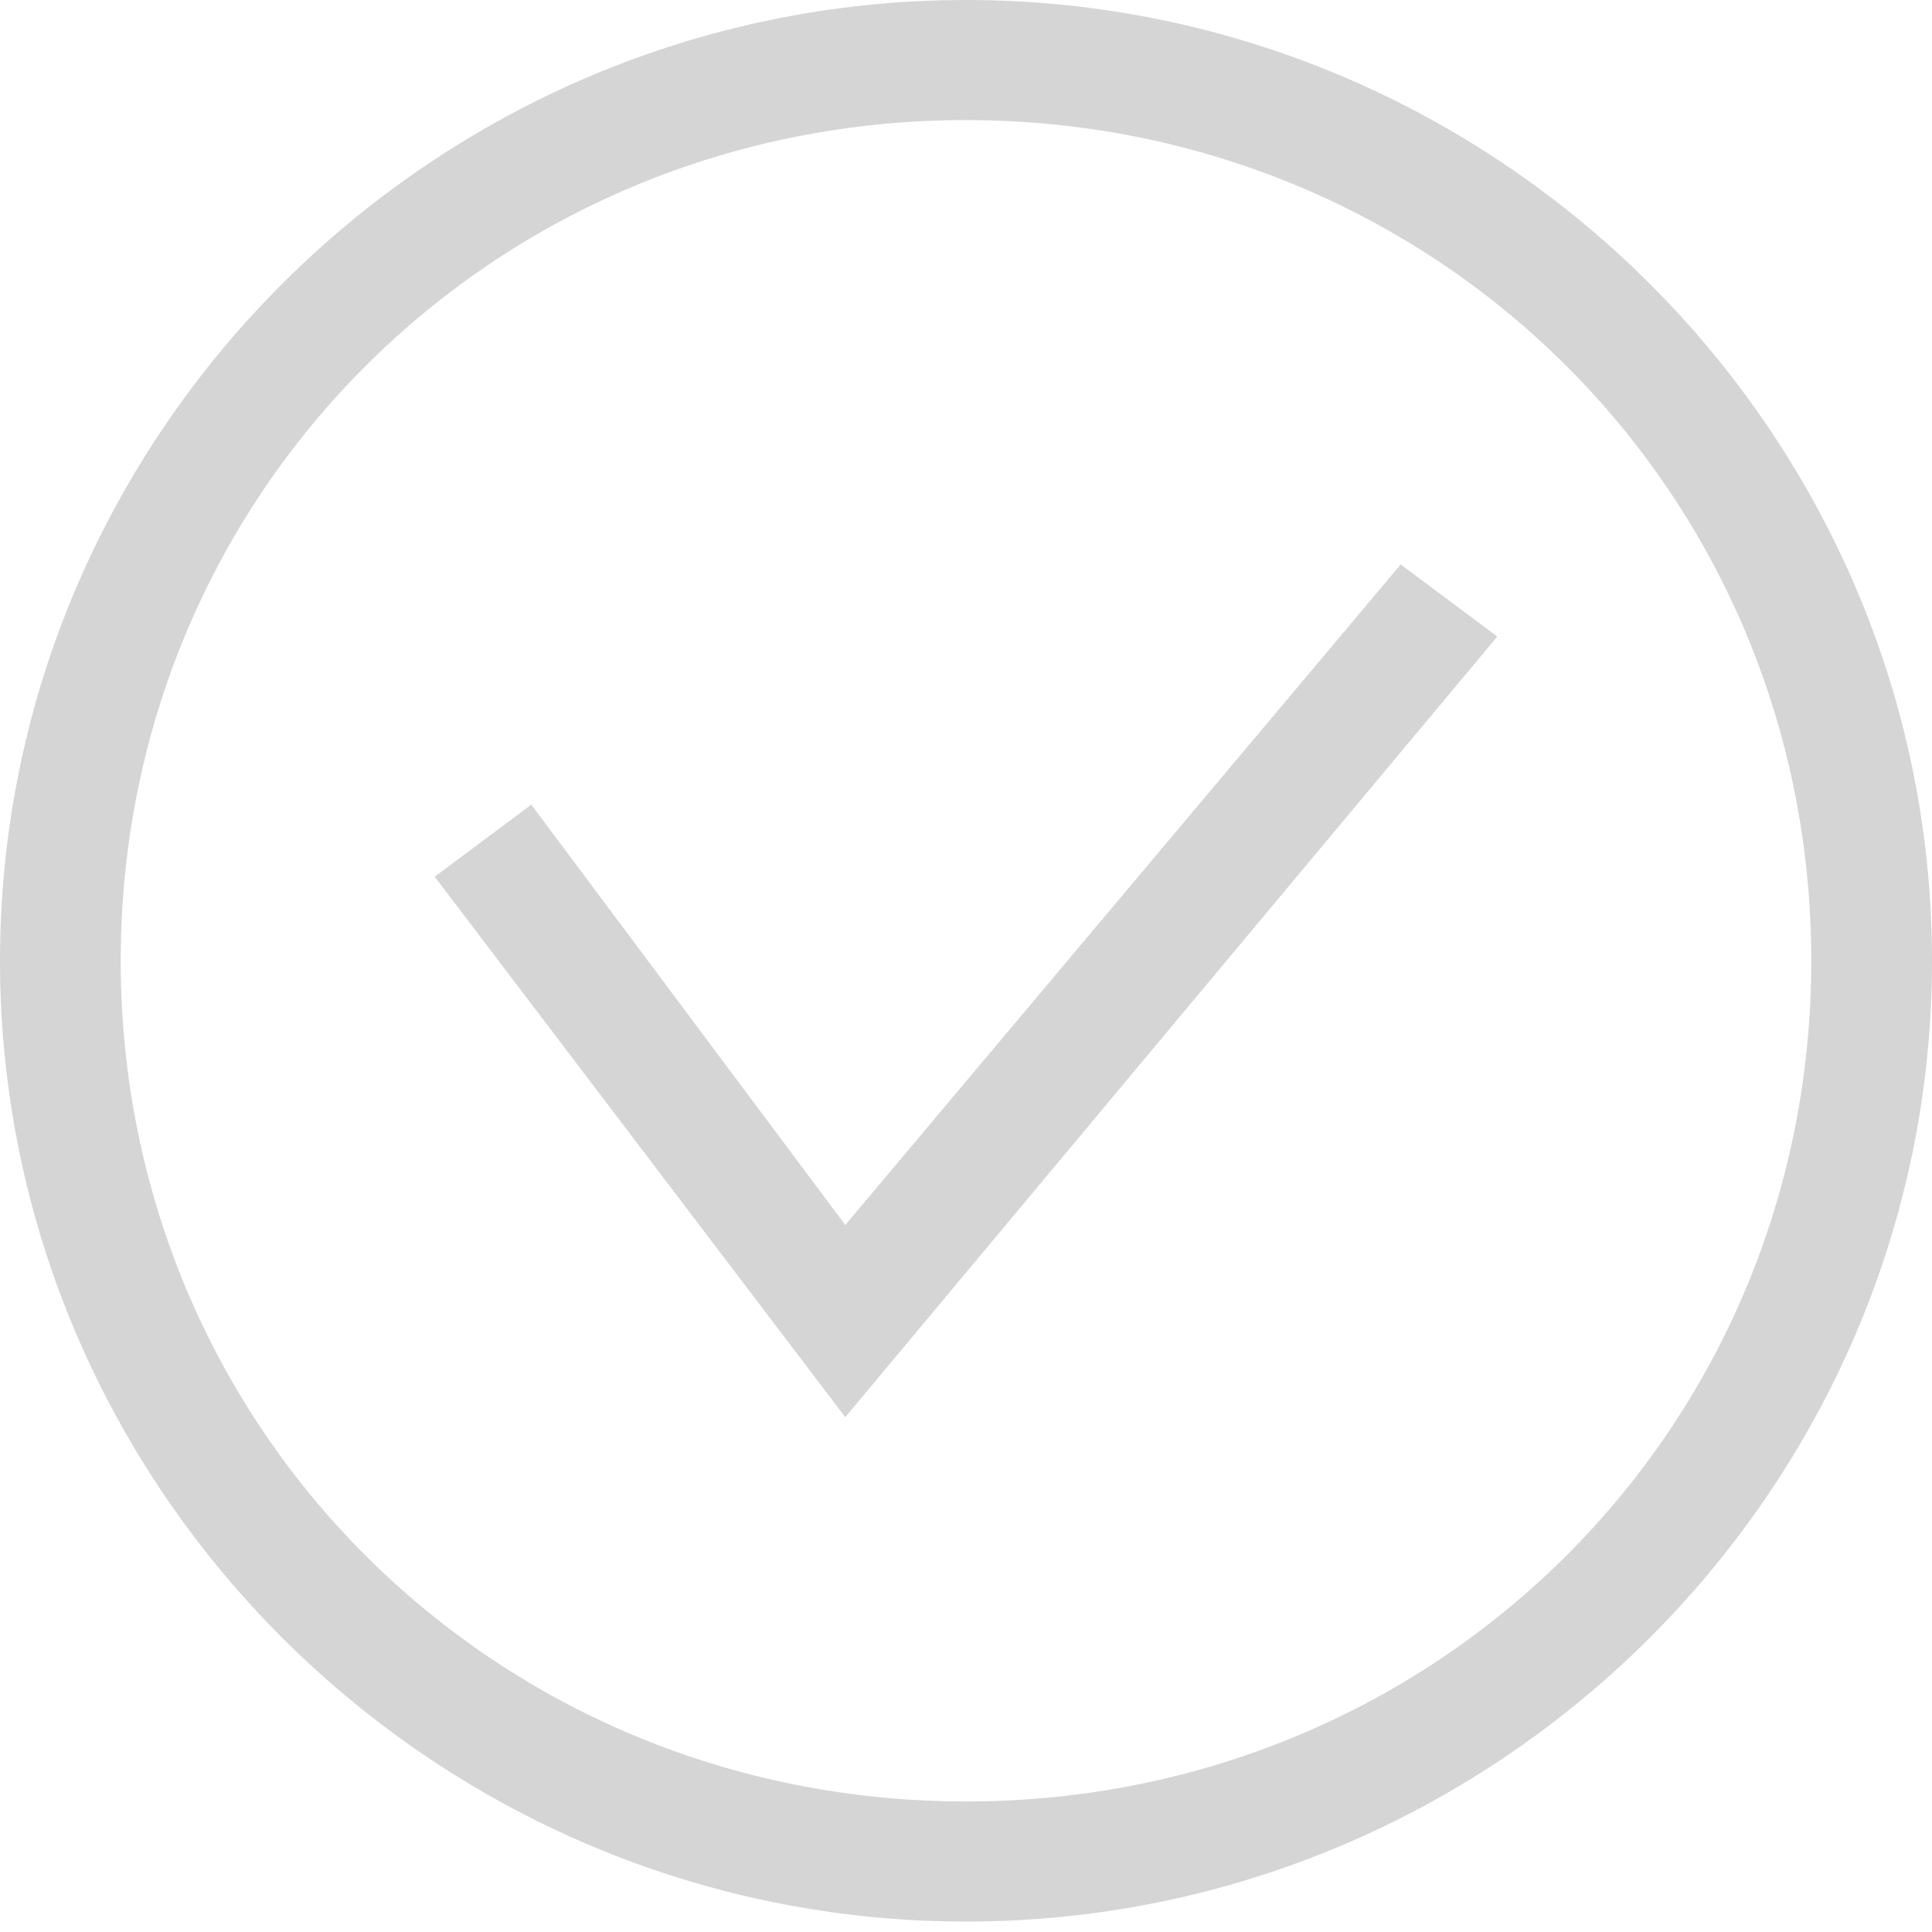 <svg width="37" height="37" viewBox="0 0 37 37" fill="none" xmlns="http://www.w3.org/2000/svg">
<path d="M18.5 2.3C27.519 2.3 34.688 9.43 34.688 18.4C34.688 27.37 27.519 34.5 18.5 34.5C9.481 34.5 2.312 27.37 2.312 18.4C2.312 9.43 9.481 2.3 18.5 2.3ZM18.5 0C8.325 0 0 8.28 0 18.4C0 28.52 8.325 36.8 18.5 36.8C28.675 36.8 37 28.52 37 18.4C37 8.28 28.675 0 18.5 0Z" fill="#D5D5D5"/>
<path d="M16.188 27.14L8.325 16.79L10.175 15.41L16.188 23.46L26.825 10.81L28.675 12.19L16.188 27.14Z" fill="#D5D5D5"/>
</svg>

